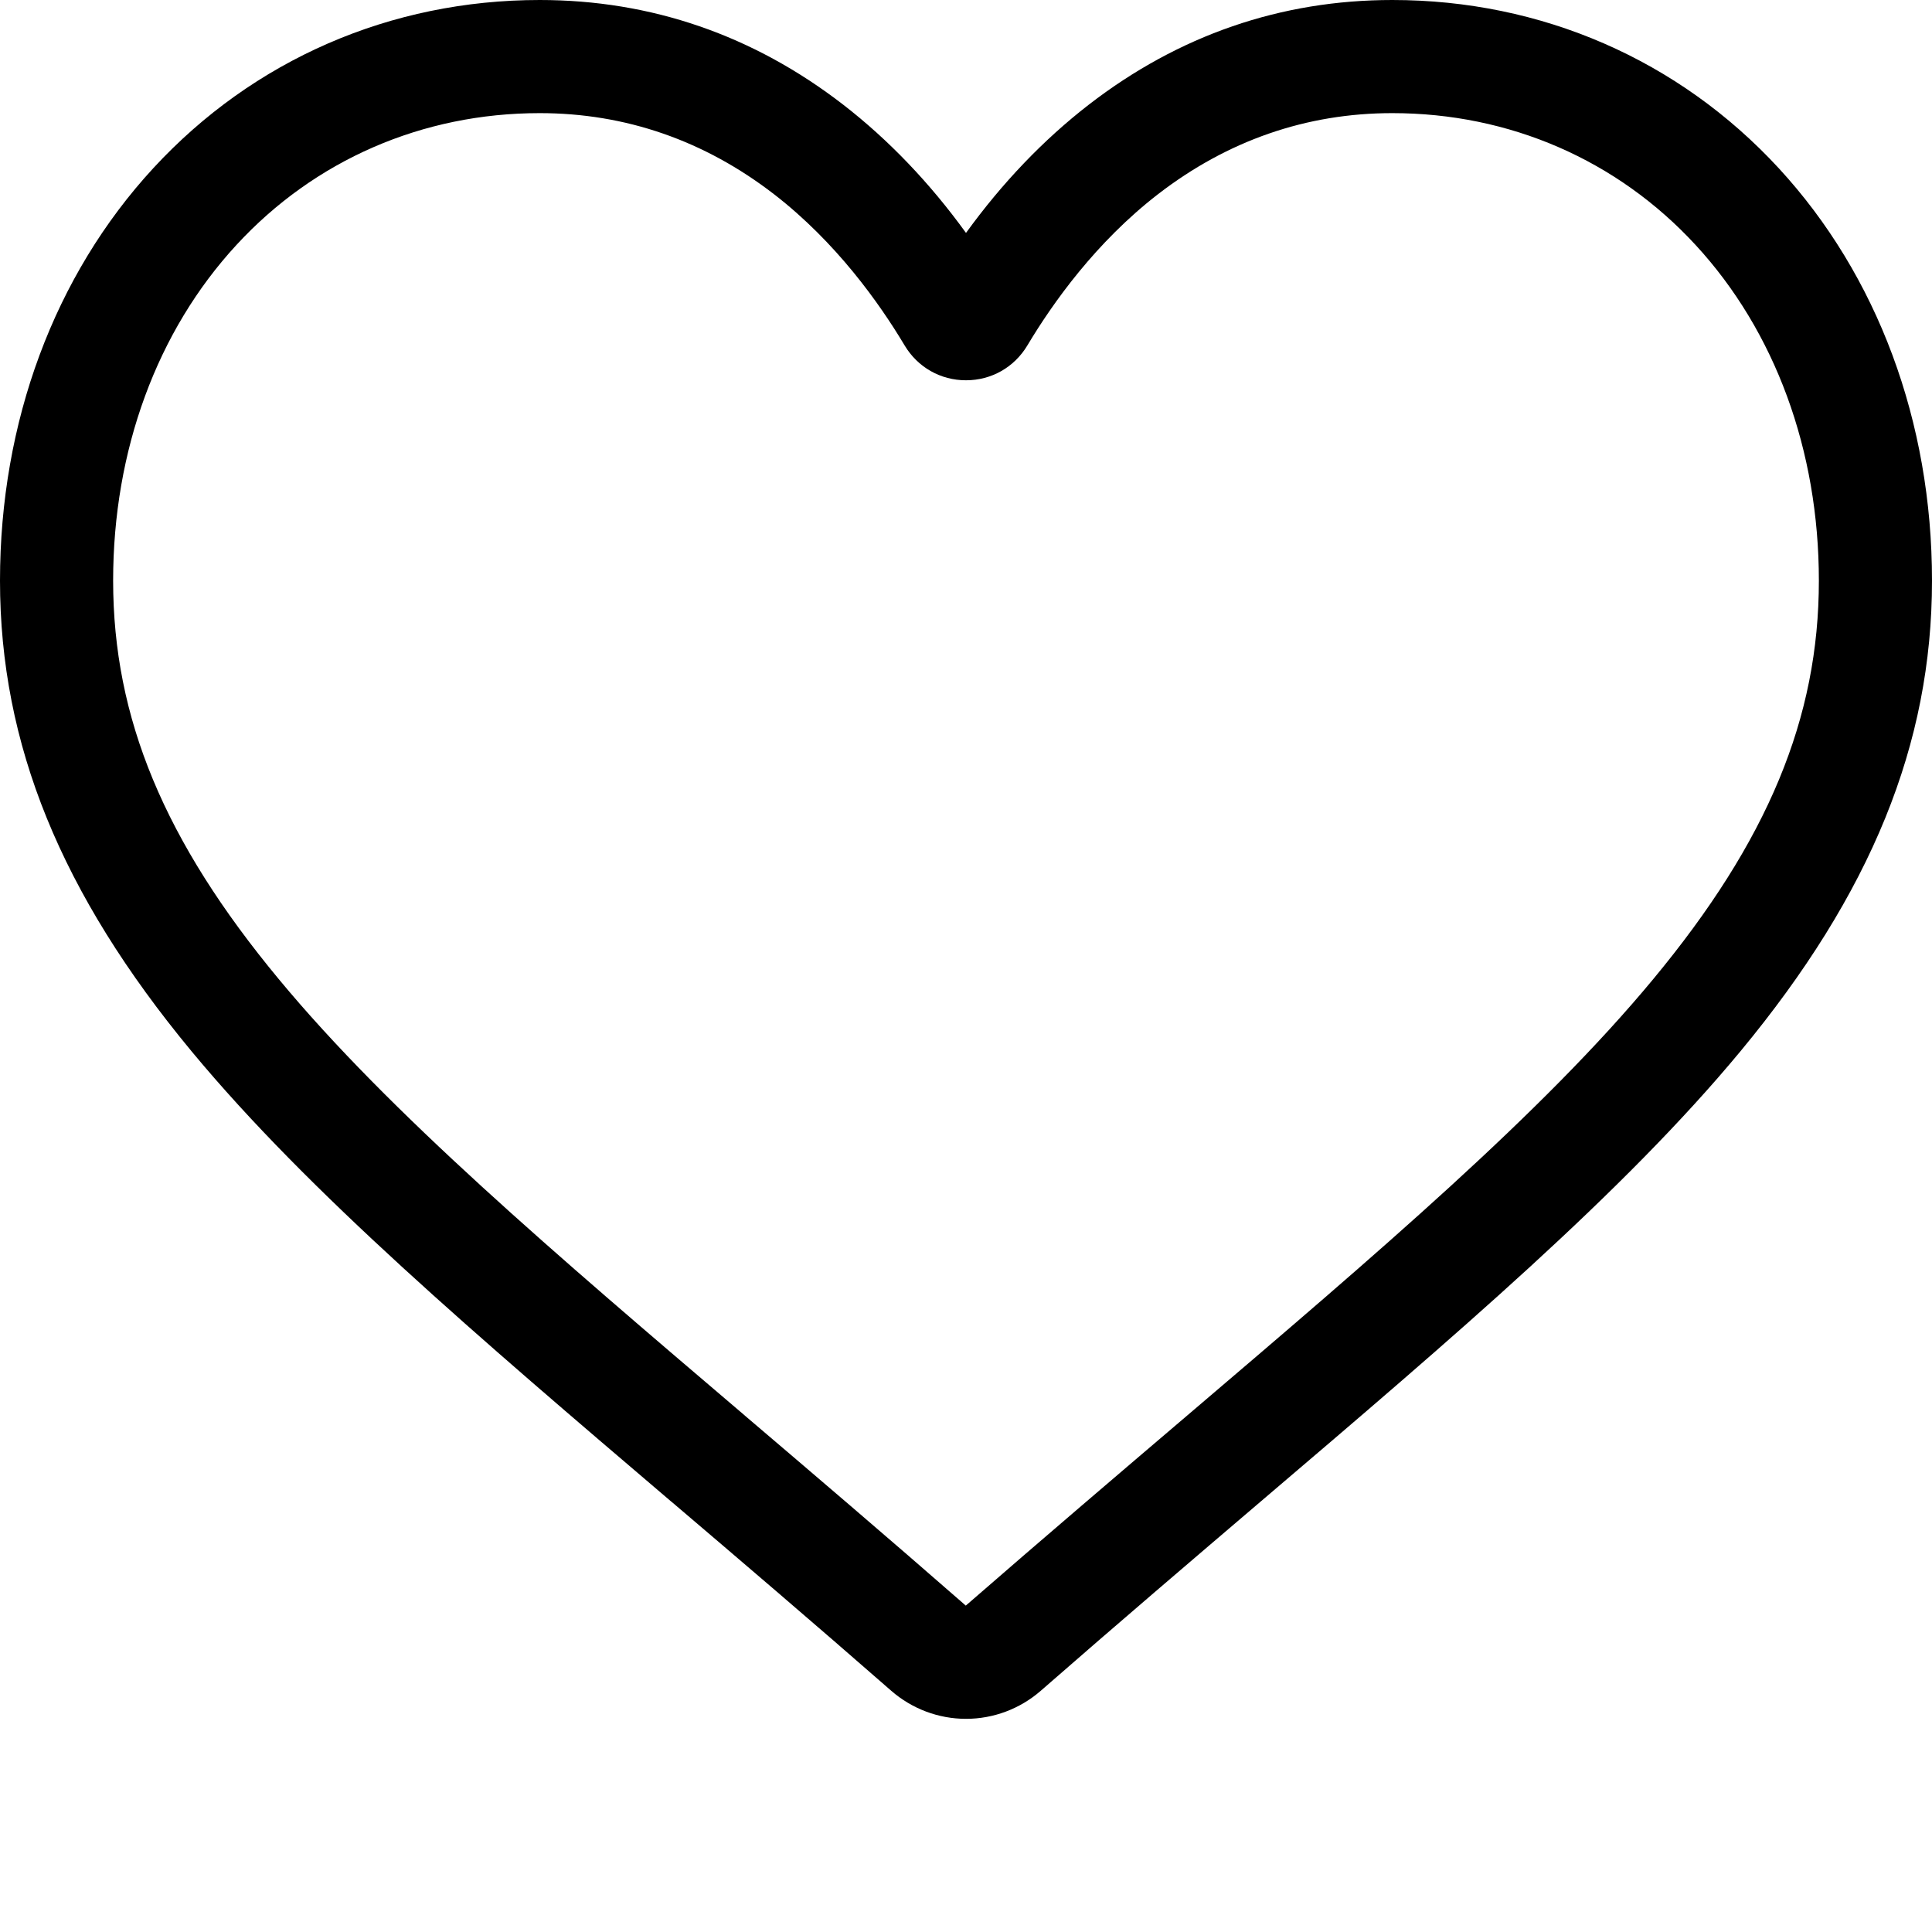 <svg width="18" height="18" viewBox="0 0 18 18" fill="none" xmlns="http://www.w3.org/2000/svg">
<path d="M9 16.014C8.744 16.014 8.497 15.921 8.304 15.753C7.577 15.117 6.876 14.519 6.257 13.992L6.254 13.99C4.441 12.444 2.875 11.11 1.785 9.795C0.567 8.325 0 6.932 0 5.41C0 3.93 0.507 2.566 1.428 1.567C2.36 0.557 3.638 0 5.028 0C6.067 0 7.019 0.328 7.857 0.976C8.279 1.303 8.662 1.703 9 2.17C9.338 1.703 9.721 1.303 10.143 0.976C10.981 0.328 11.933 0 12.972 0C14.362 0 15.64 0.557 16.572 1.567C17.493 2.566 18 3.93 18 5.41C18 6.932 17.433 8.325 16.215 9.795C15.125 11.11 13.559 12.444 11.746 13.989C11.127 14.517 10.425 15.116 9.696 15.753C9.503 15.921 9.256 16.014 9 16.014ZM5.028 1.054C3.936 1.054 2.933 1.49 2.203 2.282C1.462 3.085 1.054 4.196 1.054 5.41C1.054 6.69 1.53 7.835 2.597 9.122C3.628 10.367 5.162 11.674 6.938 13.187L6.941 13.19C7.562 13.719 8.266 14.319 8.998 14.959C9.735 14.318 10.44 13.717 11.062 13.187C12.838 11.673 14.372 10.367 15.403 9.122C16.47 7.835 16.946 6.69 16.946 5.41C16.946 4.196 16.538 3.085 15.797 2.282C15.067 1.49 14.064 1.054 12.972 1.054C12.172 1.054 11.437 1.309 10.788 1.81C10.21 2.257 9.808 2.823 9.572 3.218C9.45 3.422 9.237 3.543 9 3.543C8.763 3.543 8.55 3.422 8.428 3.218C8.192 2.823 7.79 2.257 7.212 1.81C6.563 1.309 5.828 1.054 5.028 1.054Z" fill="black"/>
</svg>

